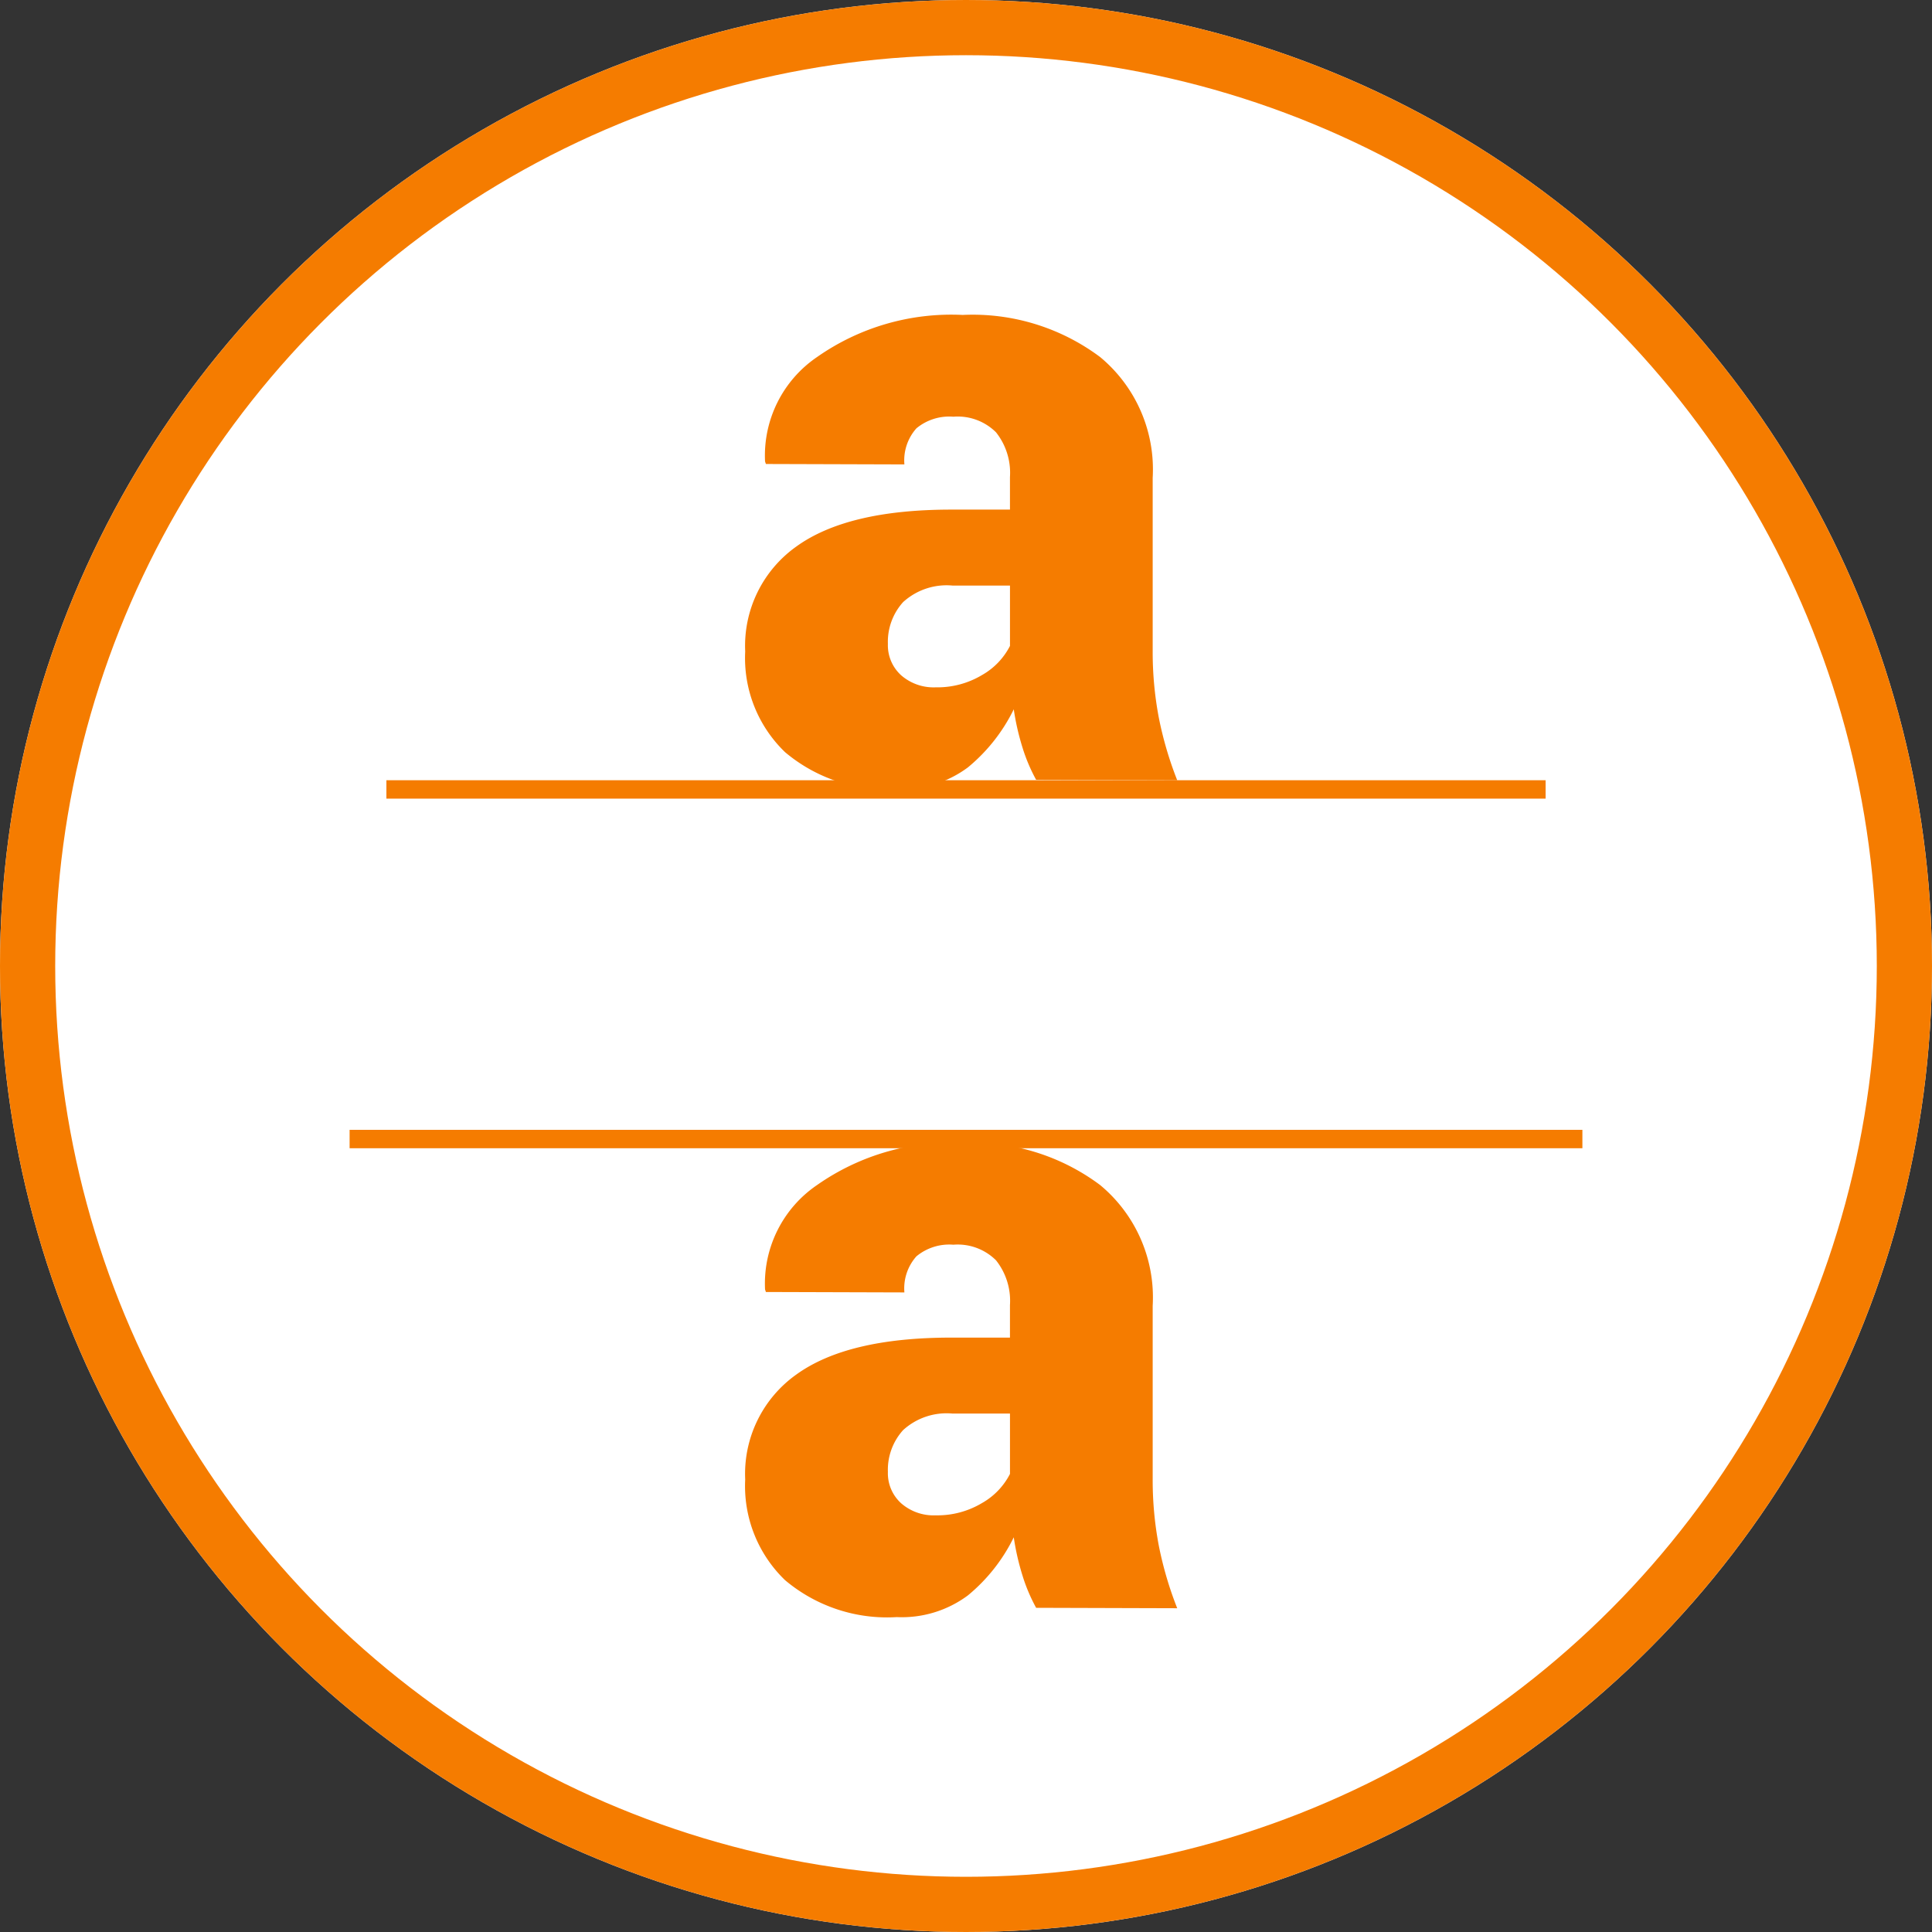 <svg xmlns="http://www.w3.org/2000/svg" width="105" height="105" viewBox="0 0 105 105">
  <rect x="0" y="0" width="105" height="105" fill="#333333" stroke="none"/>
  <g id="Grupo_141812" data-name="Grupo 141812" transform="translate(-590 -868)">
    <g id="Elipse_4885" data-name="Elipse 4885" transform="translate(590 868)" fill="#fff" stroke="#f57c00" stroke-width="3">
      <circle cx="52.5" cy="52.5" r="52.5" stroke="none"/>
      <circle cx="52.5" cy="52.5" r="51" fill="none"/>
    </g>
    <g id="Grupo_141805" data-name="Grupo 141805" transform="translate(-23.5 160.404)">
      <path id="Trazado_156538" data-name="Trazado 156538" d="M16.546-.023A9.368,9.368,0,0,1,15.8-1.79a13.548,13.548,0,0,1-.47-2.065A9.488,9.488,0,0,1,12.84-.7,6.011,6.011,0,0,1,8.973.482,8.6,8.6,0,0,1,2.9-1.526,7.094,7.094,0,0,1,.734-7a6.62,6.62,0,0,1,2.777-5.7q2.777-2.008,8.422-2.008h3.19v-1.767a3.537,3.537,0,0,0-.757-2.433,2.95,2.95,0,0,0-2.318-.849,2.8,2.8,0,0,0-2.008.631,2.617,2.617,0,0,0-.654,1.962l-7.527-.023-.046-.138a6.477,6.477,0,0,1,2.834-5.68,12.7,12.7,0,0,1,7.906-2.283A11.565,11.565,0,0,1,20.023-23a7.93,7.93,0,0,1,2.857,6.563v9.363A19.1,19.1,0,0,0,23.213-3.4a19.664,19.664,0,0,0,1,3.4ZM11.084-5.049A4.725,4.725,0,0,0,13.6-5.714,3.81,3.81,0,0,0,15.124-7.3V-10.58H12a3.507,3.507,0,0,0-2.685.9,3.219,3.219,0,0,0-.826,2.272A2.2,2.2,0,0,0,9.214-5.7,2.681,2.681,0,0,0,11.084-5.049Z" transform="translate(653.266 750)" fill="#f57c00"/>
      <path id="Trazado_156537" data-name="Trazado 156537" d="M16.546-.023A9.368,9.368,0,0,1,15.8-1.79a13.548,13.548,0,0,1-.47-2.065A9.488,9.488,0,0,1,12.84-.7,6.011,6.011,0,0,1,8.973.482,8.6,8.6,0,0,1,2.9-1.526,7.094,7.094,0,0,1,.734-7a6.62,6.62,0,0,1,2.777-5.7q2.777-2.008,8.422-2.008h3.19v-1.767a3.537,3.537,0,0,0-.757-2.433,2.95,2.95,0,0,0-2.318-.849,2.8,2.8,0,0,0-2.008.631,2.617,2.617,0,0,0-.654,1.962l-7.527-.023-.046-.138a6.477,6.477,0,0,1,2.834-5.68,12.7,12.7,0,0,1,7.906-2.283A11.565,11.565,0,0,1,20.023-23a7.93,7.93,0,0,1,2.857,6.563v9.363A19.1,19.1,0,0,0,23.213-3.4a19.664,19.664,0,0,0,1,3.4ZM11.084-5.049A4.725,4.725,0,0,0,13.6-5.714,3.81,3.81,0,0,0,15.124-7.3V-10.58H12a3.507,3.507,0,0,0-2.685.9,3.219,3.219,0,0,0-.826,2.272A2.2,2.2,0,0,0,9.214-5.7,2.681,2.681,0,0,0,11.084-5.049Z" transform="translate(653.266 795)" fill="#f57c00"/>
      <line id="Línea_896" data-name="Línea 896" x2="63" transform="translate(634.5 750.5)" fill="none" stroke="#f57c00" stroke-width="1"/>
      <line id="Línea_897" data-name="Línea 897" x2="67" transform="translate(632.5 769.5)" fill="none" stroke="#f57c00" stroke-width="1"/>
    </g>
  </g>
</svg>
